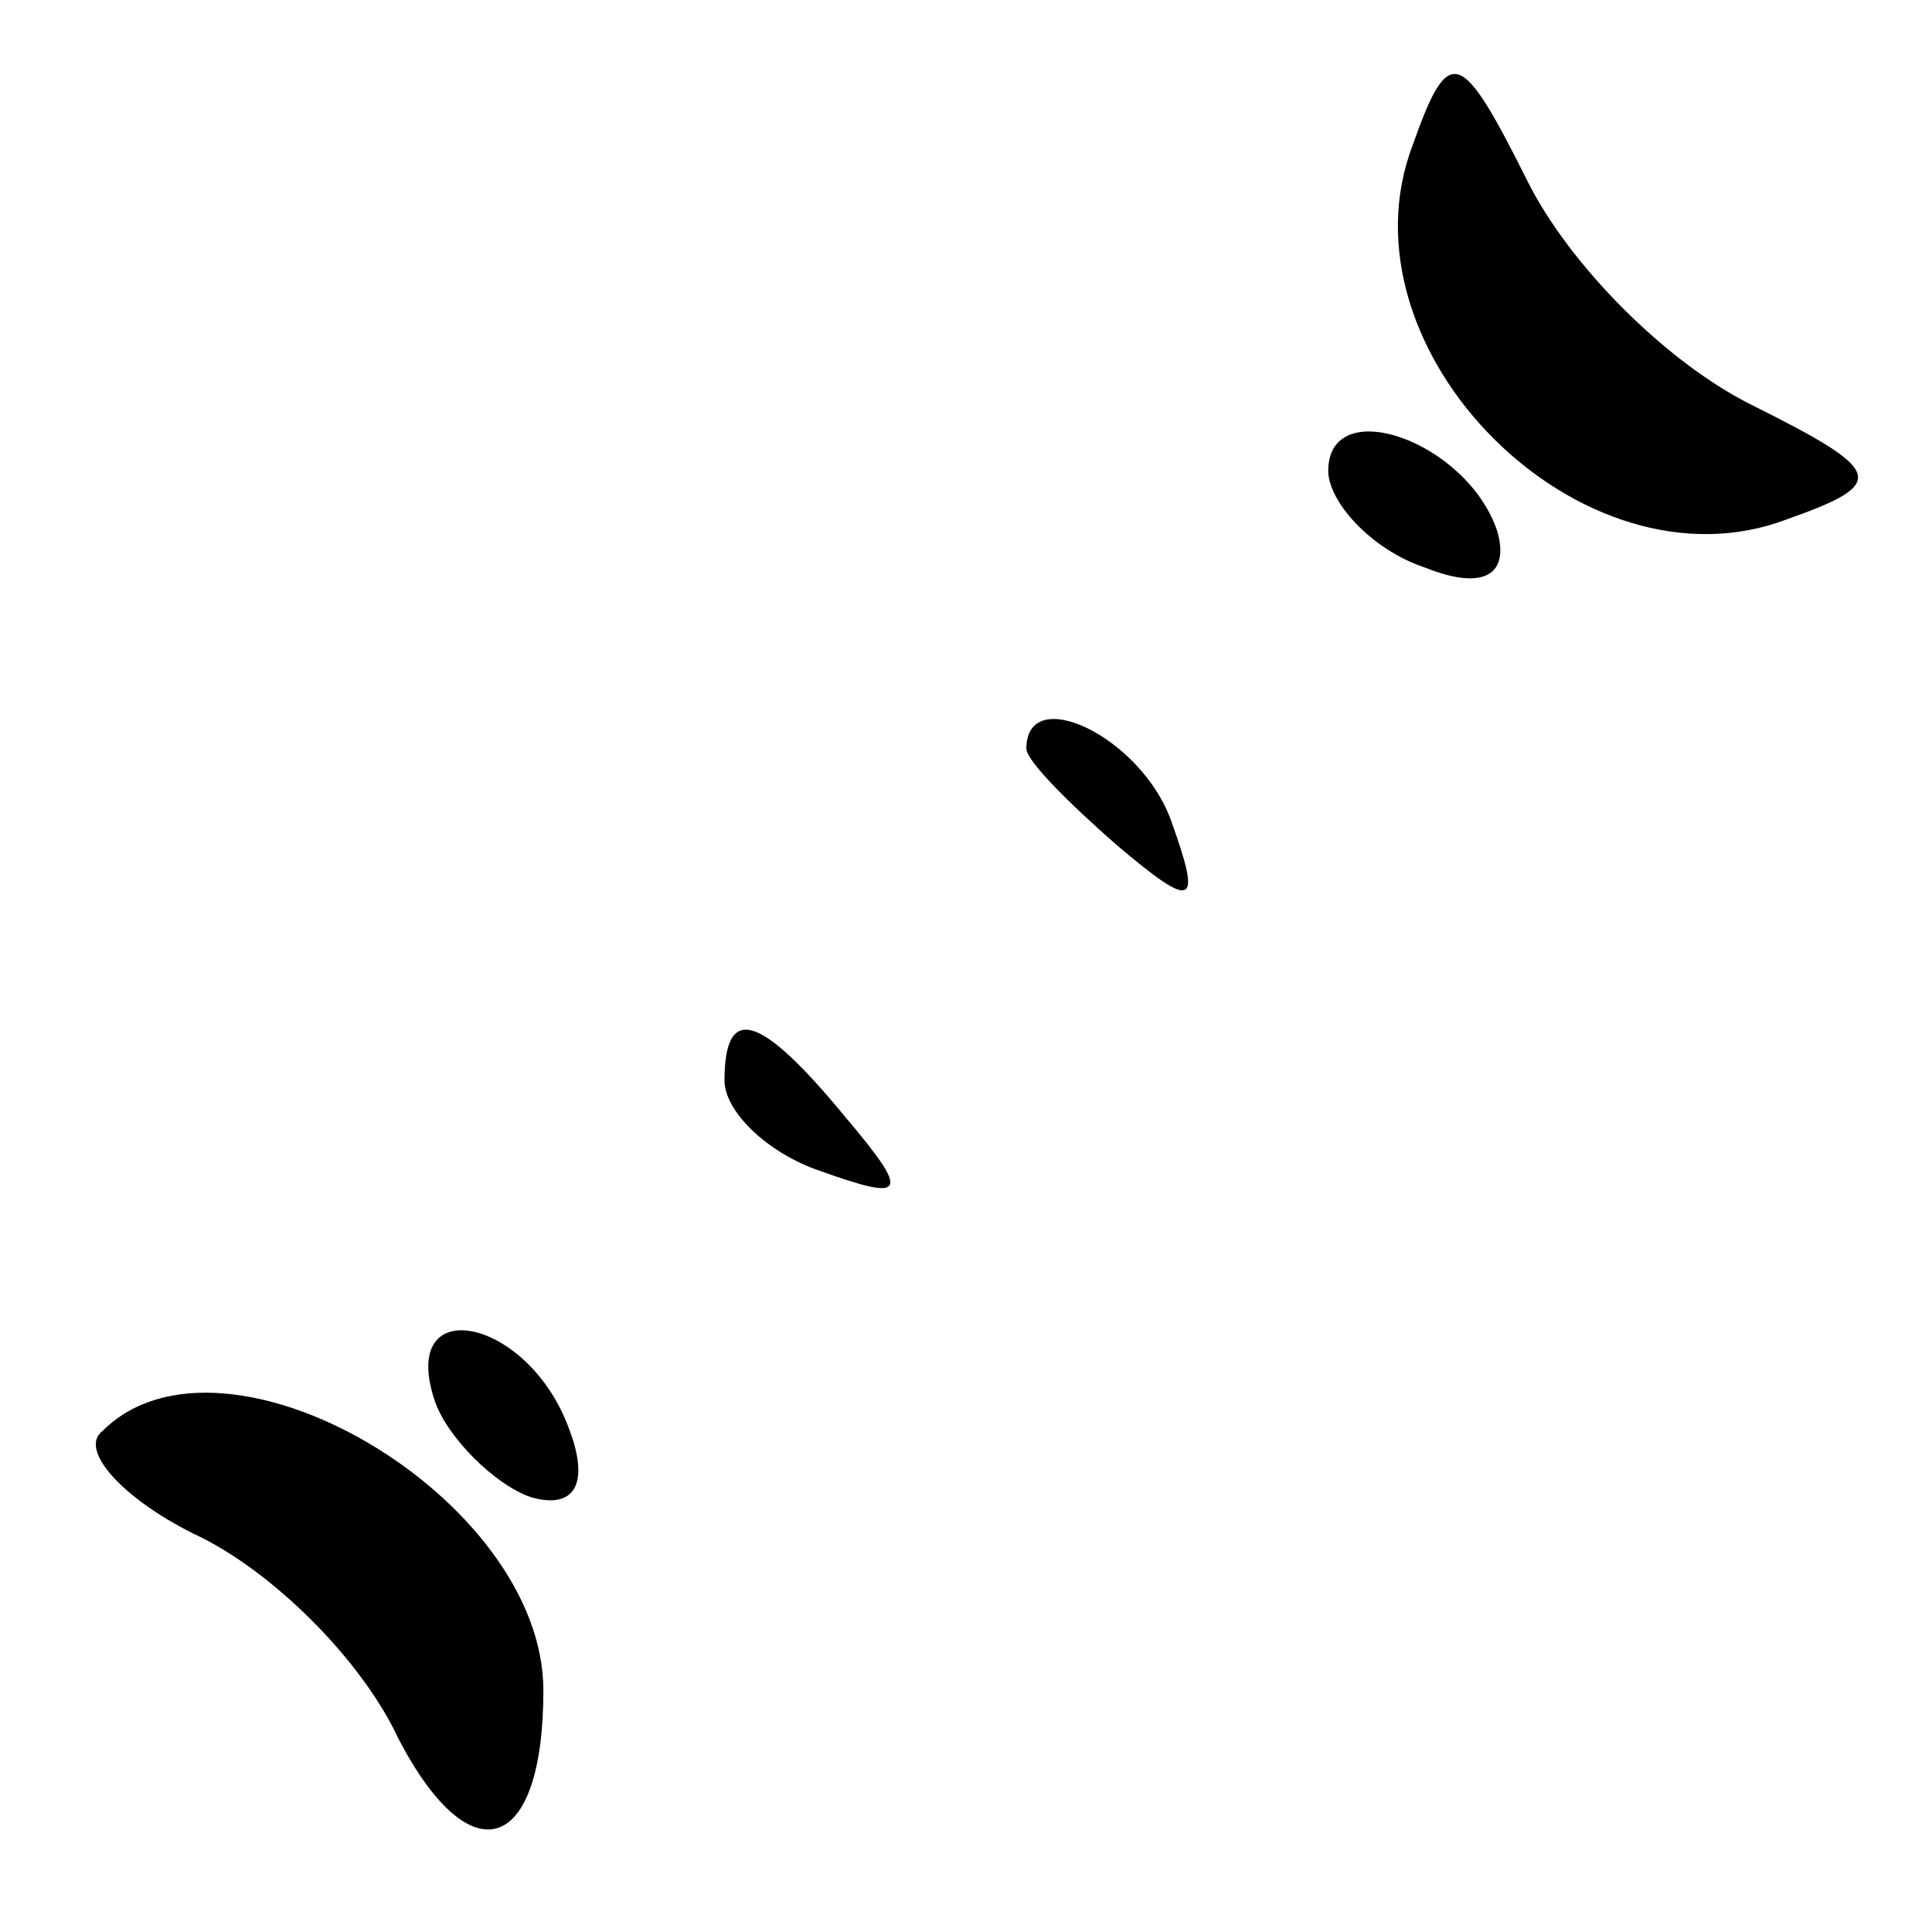 <?xml version="1.0" standalone="no"?>
<!DOCTYPE svg PUBLIC "-//W3C//DTD SVG 20010904//EN"
 "http://www.w3.org/TR/2001/REC-SVG-20010904/DTD/svg10.dtd">
<svg version="1.0" xmlns="http://www.w3.org/2000/svg"
 width="32pt" height="32pt" viewBox="0 0 32 32"
 preserveAspectRatio="xMidYMid meet">
<g transform="translate(0,32) scale(0.1,-0.1)"
fill="#000000" stroke="none">
<path fill="#000000" stroke="none" d="M234 296 c-13 -34 28 -75 62 -62 17 6
16 8 -6 19 -14 7 -30 23 -37 37 -11 22 -13 23 -19 6z"/>
<path fill="#000000" stroke="none" d="M220 242 c0 -5 7 -13 16 -16 10 -4 14
-1 12 6 -5 15 -28 23 -28 10z"/>
<path fill="#000000" stroke="none" d="M170 196 c0 -2 7 -9 15 -16 13 -11 14
-10 9 4 -5 14 -24 23 -24 12z"/>
<path fill="#000000" stroke="none" d="M120 141 c0 -5 7 -12 16 -15 14 -5 15
-4 4 9 -14 17 -20 19 -20 6z"/>
<path fill="#000000" stroke="none" d="M72 88 c2 -6 10 -14 16 -16 7 -2 10 2
6 12 -7 18 -28 22 -22 4z"/>
<path fill="#000000" stroke="none" d="M17 83 c-4 -3 3 -11 15 -17 13 -6 28
-21 34 -34 12 -23 24 -19 24 8 0 32 -53 63 -73 43z"/>
</g>
</svg>
